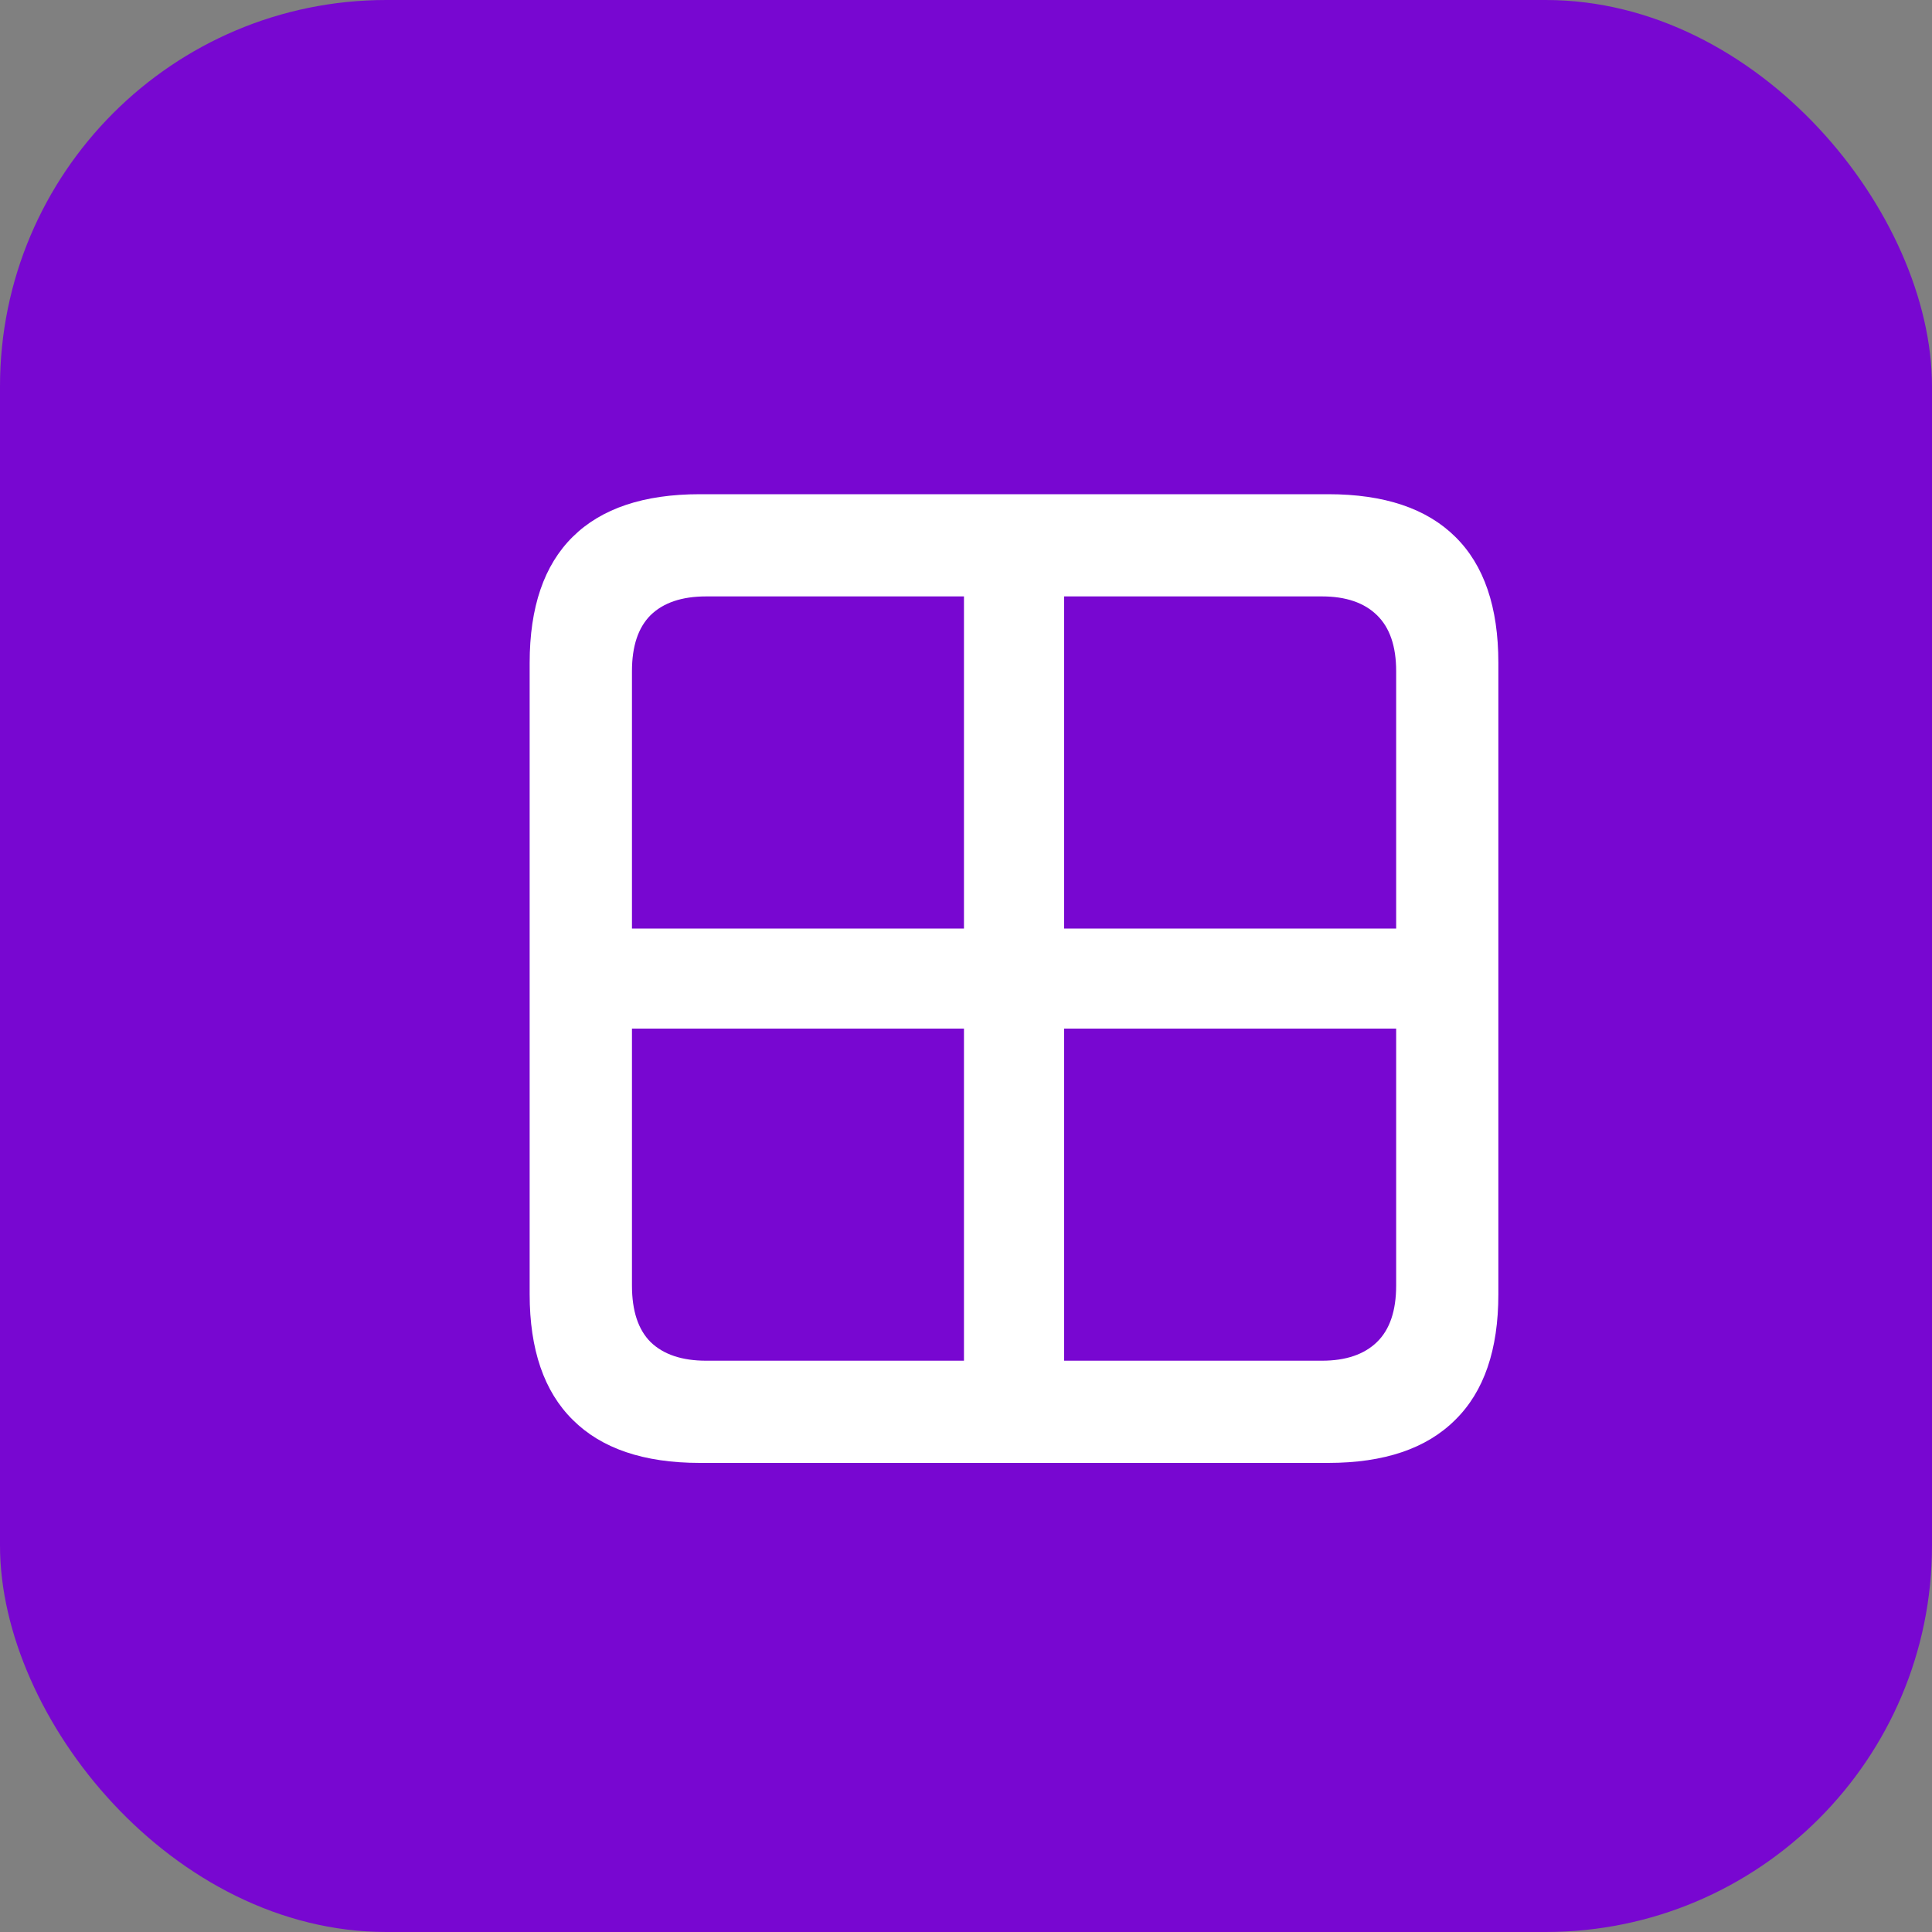 <svg width="20" height="20" viewBox="0 0 20 20" fill="none" xmlns="http://www.w3.org/2000/svg">
<rect x="0" y="0" width="20" height="20" fill="#808080" stroke="none"/>
<rect width="20" height="20" rx="4" fill="#7807D1"/>
<path d="M9.979 14.559H11.016V5.702H9.979V14.559ZM6.069 10.648H14.926V9.612H6.069V10.648ZM7.245 15.144H13.749C14.33 15.144 14.768 14.995 15.065 14.698C15.363 14.405 15.511 13.971 15.511 13.398V6.862C15.511 6.285 15.363 5.85 15.065 5.557C14.768 5.263 14.33 5.116 13.749 5.116H7.245C6.665 5.116 6.226 5.263 5.929 5.557C5.632 5.85 5.483 6.285 5.483 6.862V13.398C5.483 13.971 5.632 14.405 5.929 14.698C6.226 14.995 6.665 15.144 7.245 15.144ZM7.31 14.086C7.059 14.086 6.867 14.021 6.735 13.893C6.606 13.764 6.542 13.569 6.542 13.307V6.948C6.542 6.69 6.606 6.497 6.735 6.368C6.867 6.239 7.059 6.174 7.31 6.174H13.685C13.932 6.174 14.122 6.239 14.254 6.368C14.387 6.497 14.453 6.69 14.453 6.948V13.307C14.453 13.569 14.387 13.764 14.254 13.893C14.122 14.021 13.932 14.086 13.685 14.086H7.31Z" fill="white"/>
</svg>
